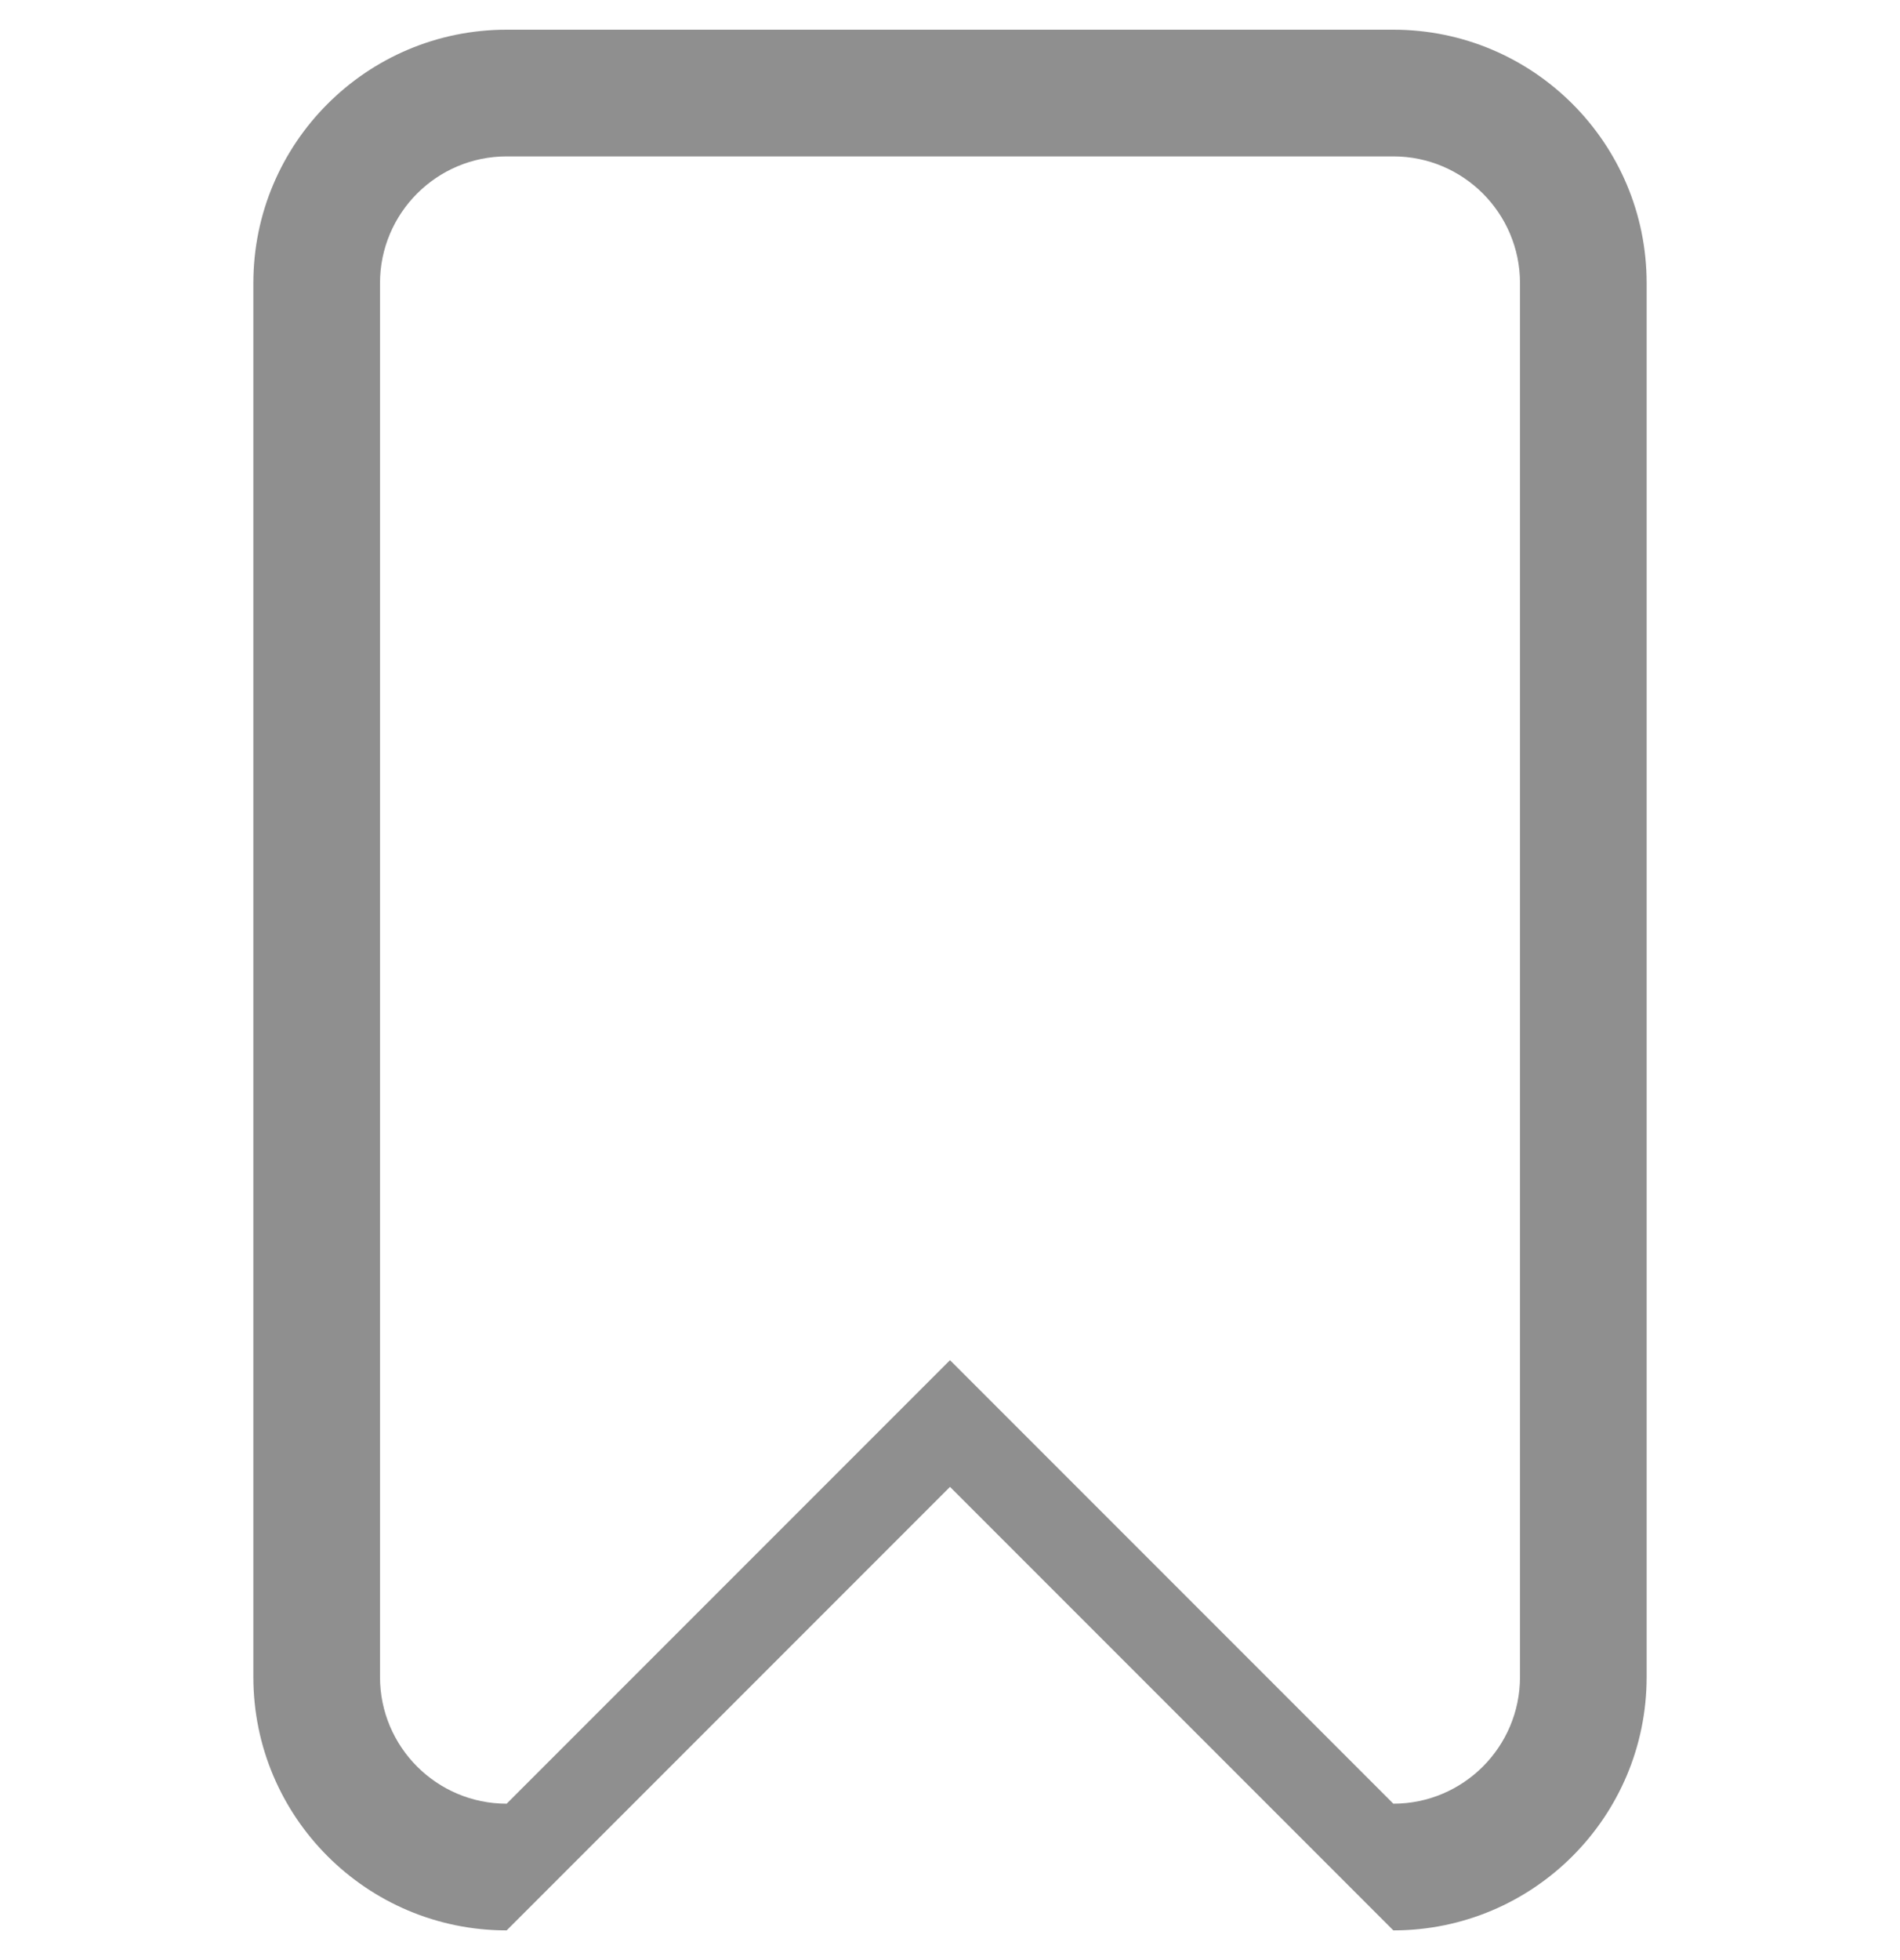 <svg width="32" height="33" viewBox="0 0 32 33" fill="none" xmlns="http://www.w3.org/2000/svg">
<g clip-path="url(#clip0_2_1638)">
<path fill-rule="evenodd" clip-rule="evenodd" d="M25.6 28.233C25.6 29.411 24.644 30.367 23.467 30.367L16 22.9L8.533 30.367C7.356 30.367 6.4 29.411 6.4 28.233V4.767C6.4 3.589 7.356 2.633 8.533 2.633H23.467C24.644 2.633 25.6 3.589 25.6 4.767V28.233ZM23.467 0.5H8.533C6.177 0.5 4.267 2.41 4.267 4.767V28.233C4.267 30.59 6.177 32.5 8.533 32.5L16 25.033L23.467 32.5C25.823 32.5 27.733 30.59 27.733 28.233V4.767C27.733 2.41 25.823 0.5 23.467 0.5Z" fill="#8F8F8F"/>
</g>
<defs>
<clipPath id="clip0_2_1638">
<rect width="32" height="32" fill="white" transform="translate(0 0.5)"/>
</clipPath>
</defs>
</svg>
